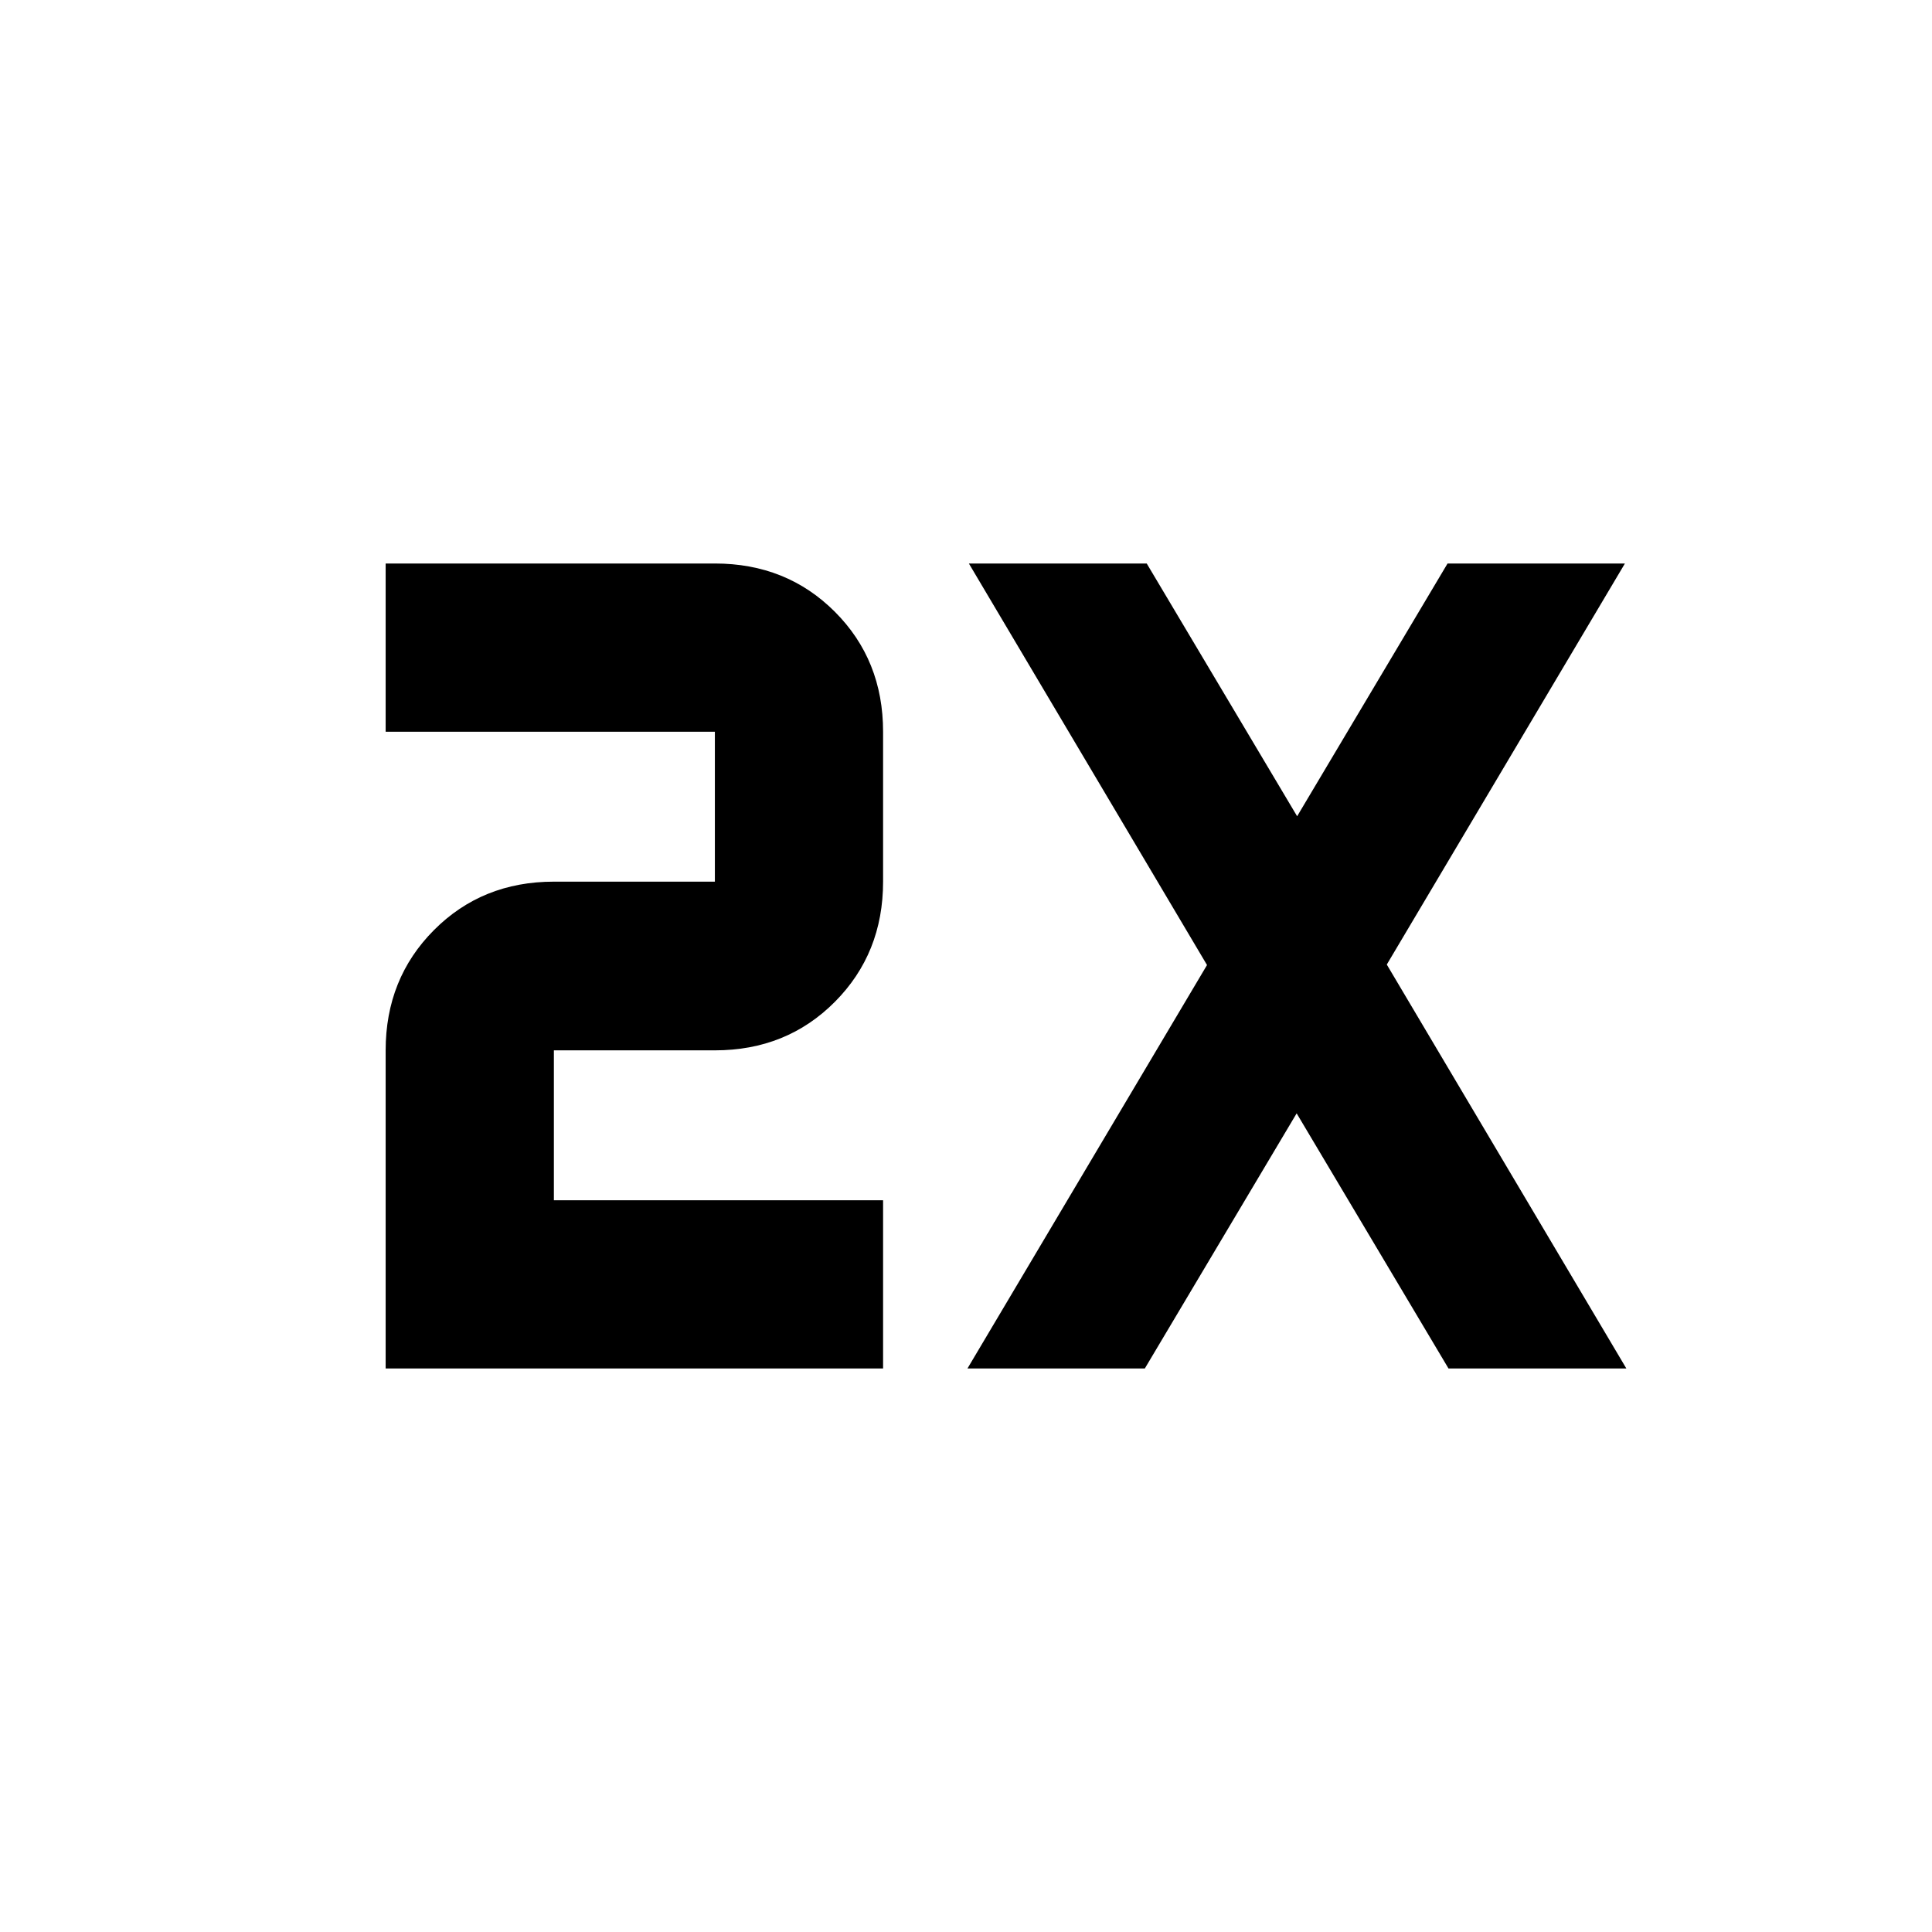 <svg xmlns="http://www.w3.org/2000/svg" height="24" viewBox="0 -960 960 960" width="24"><path d="M191.63-280v-158.09q0-35.63 23.98-59.73 23.98-24.09 59.61-24.09h80v-74.5H191.63V-680h163.59q35.63 0 59.61 23.98 23.97 23.98 23.97 59.61v74.5q0 35.63-23.97 59.73-23.98 24.09-59.61 24.09h-80v74.5H438.8V-280H191.63Zm289.09 0 119.04-200.48L481.43-680h88.37l74.74 125.59L719.28-680h88.13L689.09-480.72 808.13-280h-88.37L644.3-406.78 568.85-280h-88.13Z"/></svg>